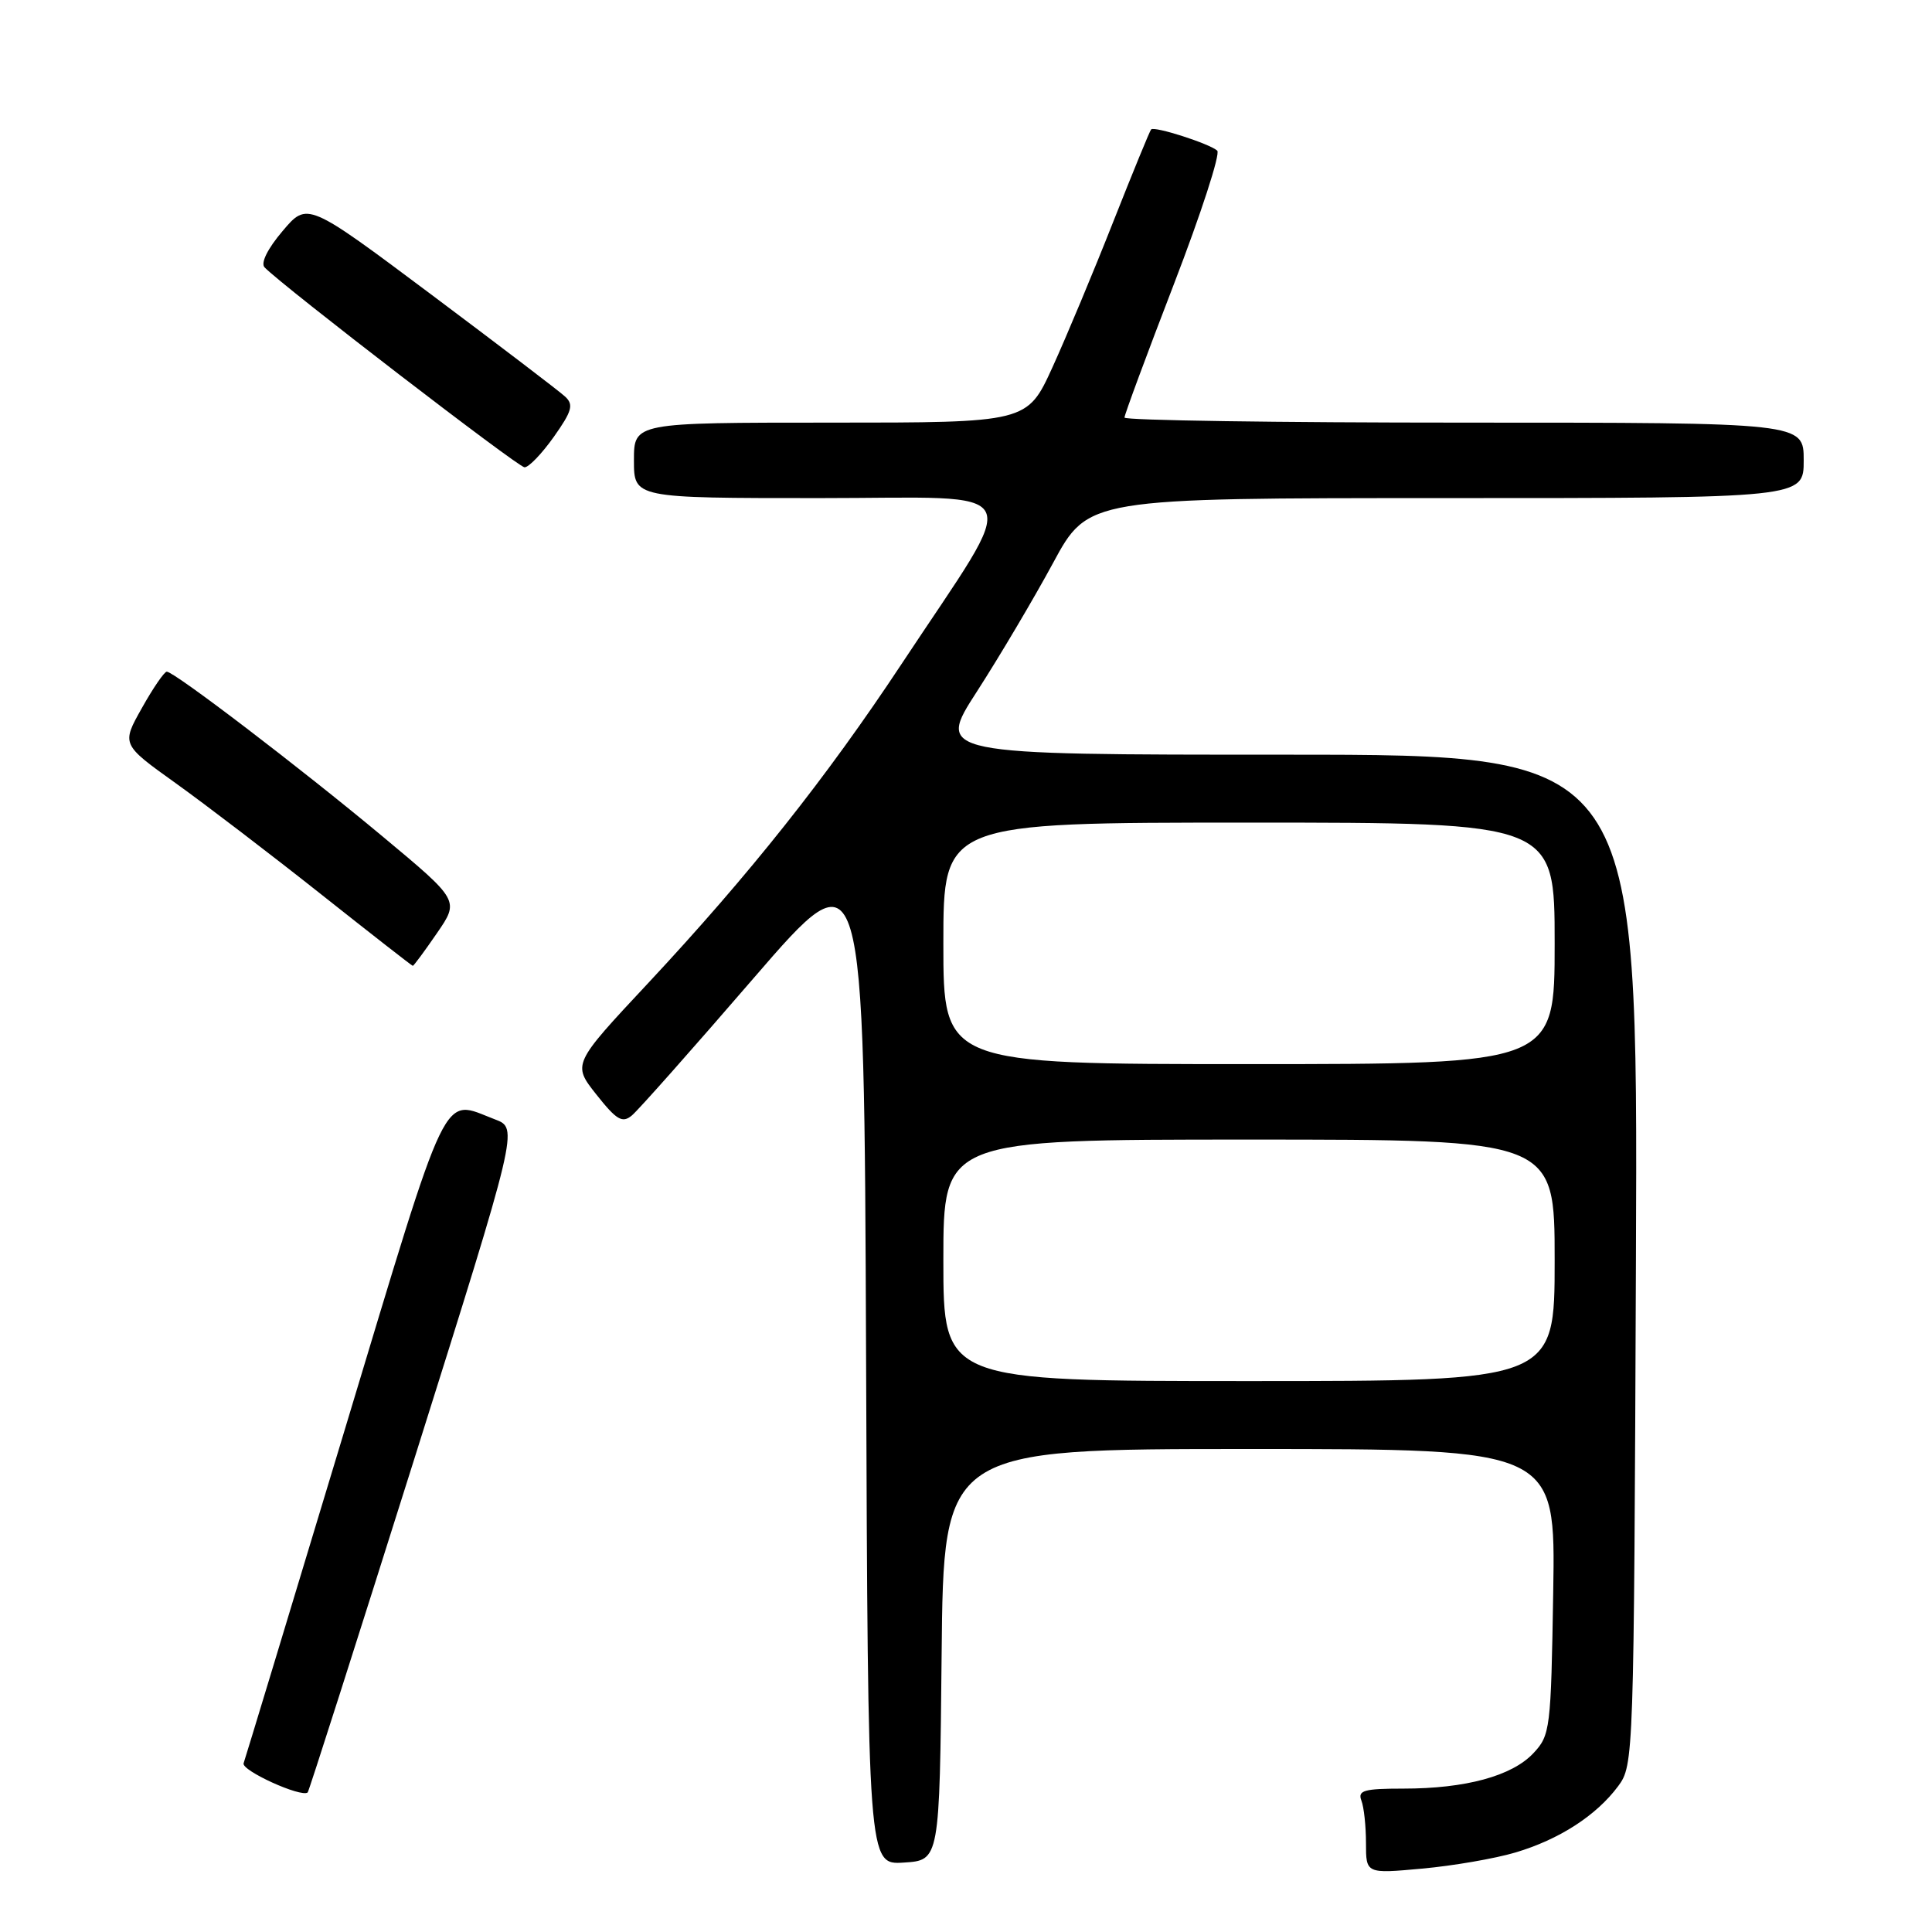 <?xml version="1.0" encoding="UTF-8" standalone="no"?>
<!DOCTYPE svg PUBLIC "-//W3C//DTD SVG 1.1//EN" "http://www.w3.org/Graphics/SVG/1.1/DTD/svg11.dtd" >
<svg xmlns="http://www.w3.org/2000/svg" xmlns:xlink="http://www.w3.org/1999/xlink" version="1.1" viewBox="0 0 256 256">
 <g >
 <path fill="currentColor"
d=" M 200.78 245.47 C 206.60 243.75 211.53 240.56 214.41 236.68 C 216.48 233.89 216.50 233.06 216.77 166.93 C 217.04 100.00 217.04 100.00 170.54 100.00 C 124.04 100.00 124.04 100.00 129.46 91.61 C 132.44 86.99 136.97 79.34 139.53 74.61 C 144.18 66.00 144.18 66.00 191.59 66.00 C 239.00 66.00 239.00 66.00 239.00 61.00 C 239.00 56.00 239.00 56.00 194.00 56.00 C 169.25 56.00 149.00 55.70 149.00 55.33 C 149.00 54.95 151.94 47.01 155.54 37.67 C 159.14 28.33 161.73 20.36 161.29 19.96 C 160.27 19.04 152.97 16.69 152.53 17.15 C 152.35 17.34 150.09 22.86 147.50 29.41 C 144.92 35.96 141.30 44.62 139.46 48.66 C 136.11 56.00 136.11 56.00 110.06 56.00 C 84.00 56.00 84.00 56.00 84.00 61.00 C 84.00 66.00 84.00 66.00 108.60 66.00 C 136.75 66.00 135.57 63.61 119.45 88.00 C 109.48 103.07 99.33 115.86 85.89 130.26 C 75.84 141.01 75.84 141.01 79.03 145.04 C 81.70 148.41 82.46 148.86 83.72 147.81 C 84.55 147.13 91.81 138.94 99.86 129.61 C 114.50 112.66 114.50 112.66 114.76 179.88 C 115.01 247.11 115.01 247.11 119.76 246.80 C 124.50 246.50 124.50 246.50 124.77 219.25 C 125.03 192.00 125.03 192.00 165.58 192.00 C 206.12 192.00 206.12 192.00 205.81 210.92 C 205.51 229.16 205.42 229.93 203.17 232.32 C 200.34 235.33 194.20 237.00 185.95 237.00 C 180.74 237.00 179.88 237.24 180.39 238.58 C 180.73 239.45 181.00 241.99 181.00 244.22 C 181.00 248.28 181.00 248.28 188.44 247.60 C 192.53 247.23 198.09 246.27 200.78 245.47 Z  M 54.87 193.40 C 68.69 149.50 68.69 149.50 65.60 148.33 C 58.44 145.61 59.73 142.93 45.59 189.75 C 38.49 213.26 32.50 233.02 32.28 233.64 C 31.94 234.59 39.90 238.21 40.77 237.51 C 40.92 237.39 47.26 217.54 54.87 193.40 Z  M 57.89 123.66 C 60.88 119.32 60.88 119.32 50.69 110.83 C 39.85 101.79 23.09 89.00 22.10 89.00 C 21.77 89.00 20.28 91.17 18.80 93.82 C 16.09 98.63 16.09 98.63 23.30 103.79 C 27.26 106.63 35.90 113.23 42.50 118.46 C 49.10 123.69 54.59 127.98 54.70 127.98 C 54.81 127.99 56.25 126.05 57.89 123.66 Z  M 73.38 57.89 C 75.80 54.47 76.04 53.62 74.88 52.55 C 74.12 51.84 66.12 45.75 57.11 39.00 C 40.72 26.74 40.72 26.74 37.44 30.62 C 35.45 32.96 34.51 34.87 35.06 35.43 C 37.49 37.94 68.63 61.89 69.50 61.92 C 70.05 61.94 71.79 60.13 73.38 57.89 Z  M 125.00 167.00 C 125.00 151.00 125.00 151.00 165.50 151.00 C 206.00 151.00 206.00 151.00 206.00 167.00 C 206.00 183.00 206.00 183.00 165.50 183.00 C 125.00 183.00 125.00 183.00 125.00 167.00 Z  M 125.00 125.00 C 125.00 109.00 125.00 109.00 165.50 109.00 C 206.00 109.00 206.00 109.00 206.00 125.00 C 206.00 141.00 206.00 141.00 165.50 141.00 C 125.00 141.00 125.00 141.00 125.00 125.00 Z "/>
</g>
</svg>
